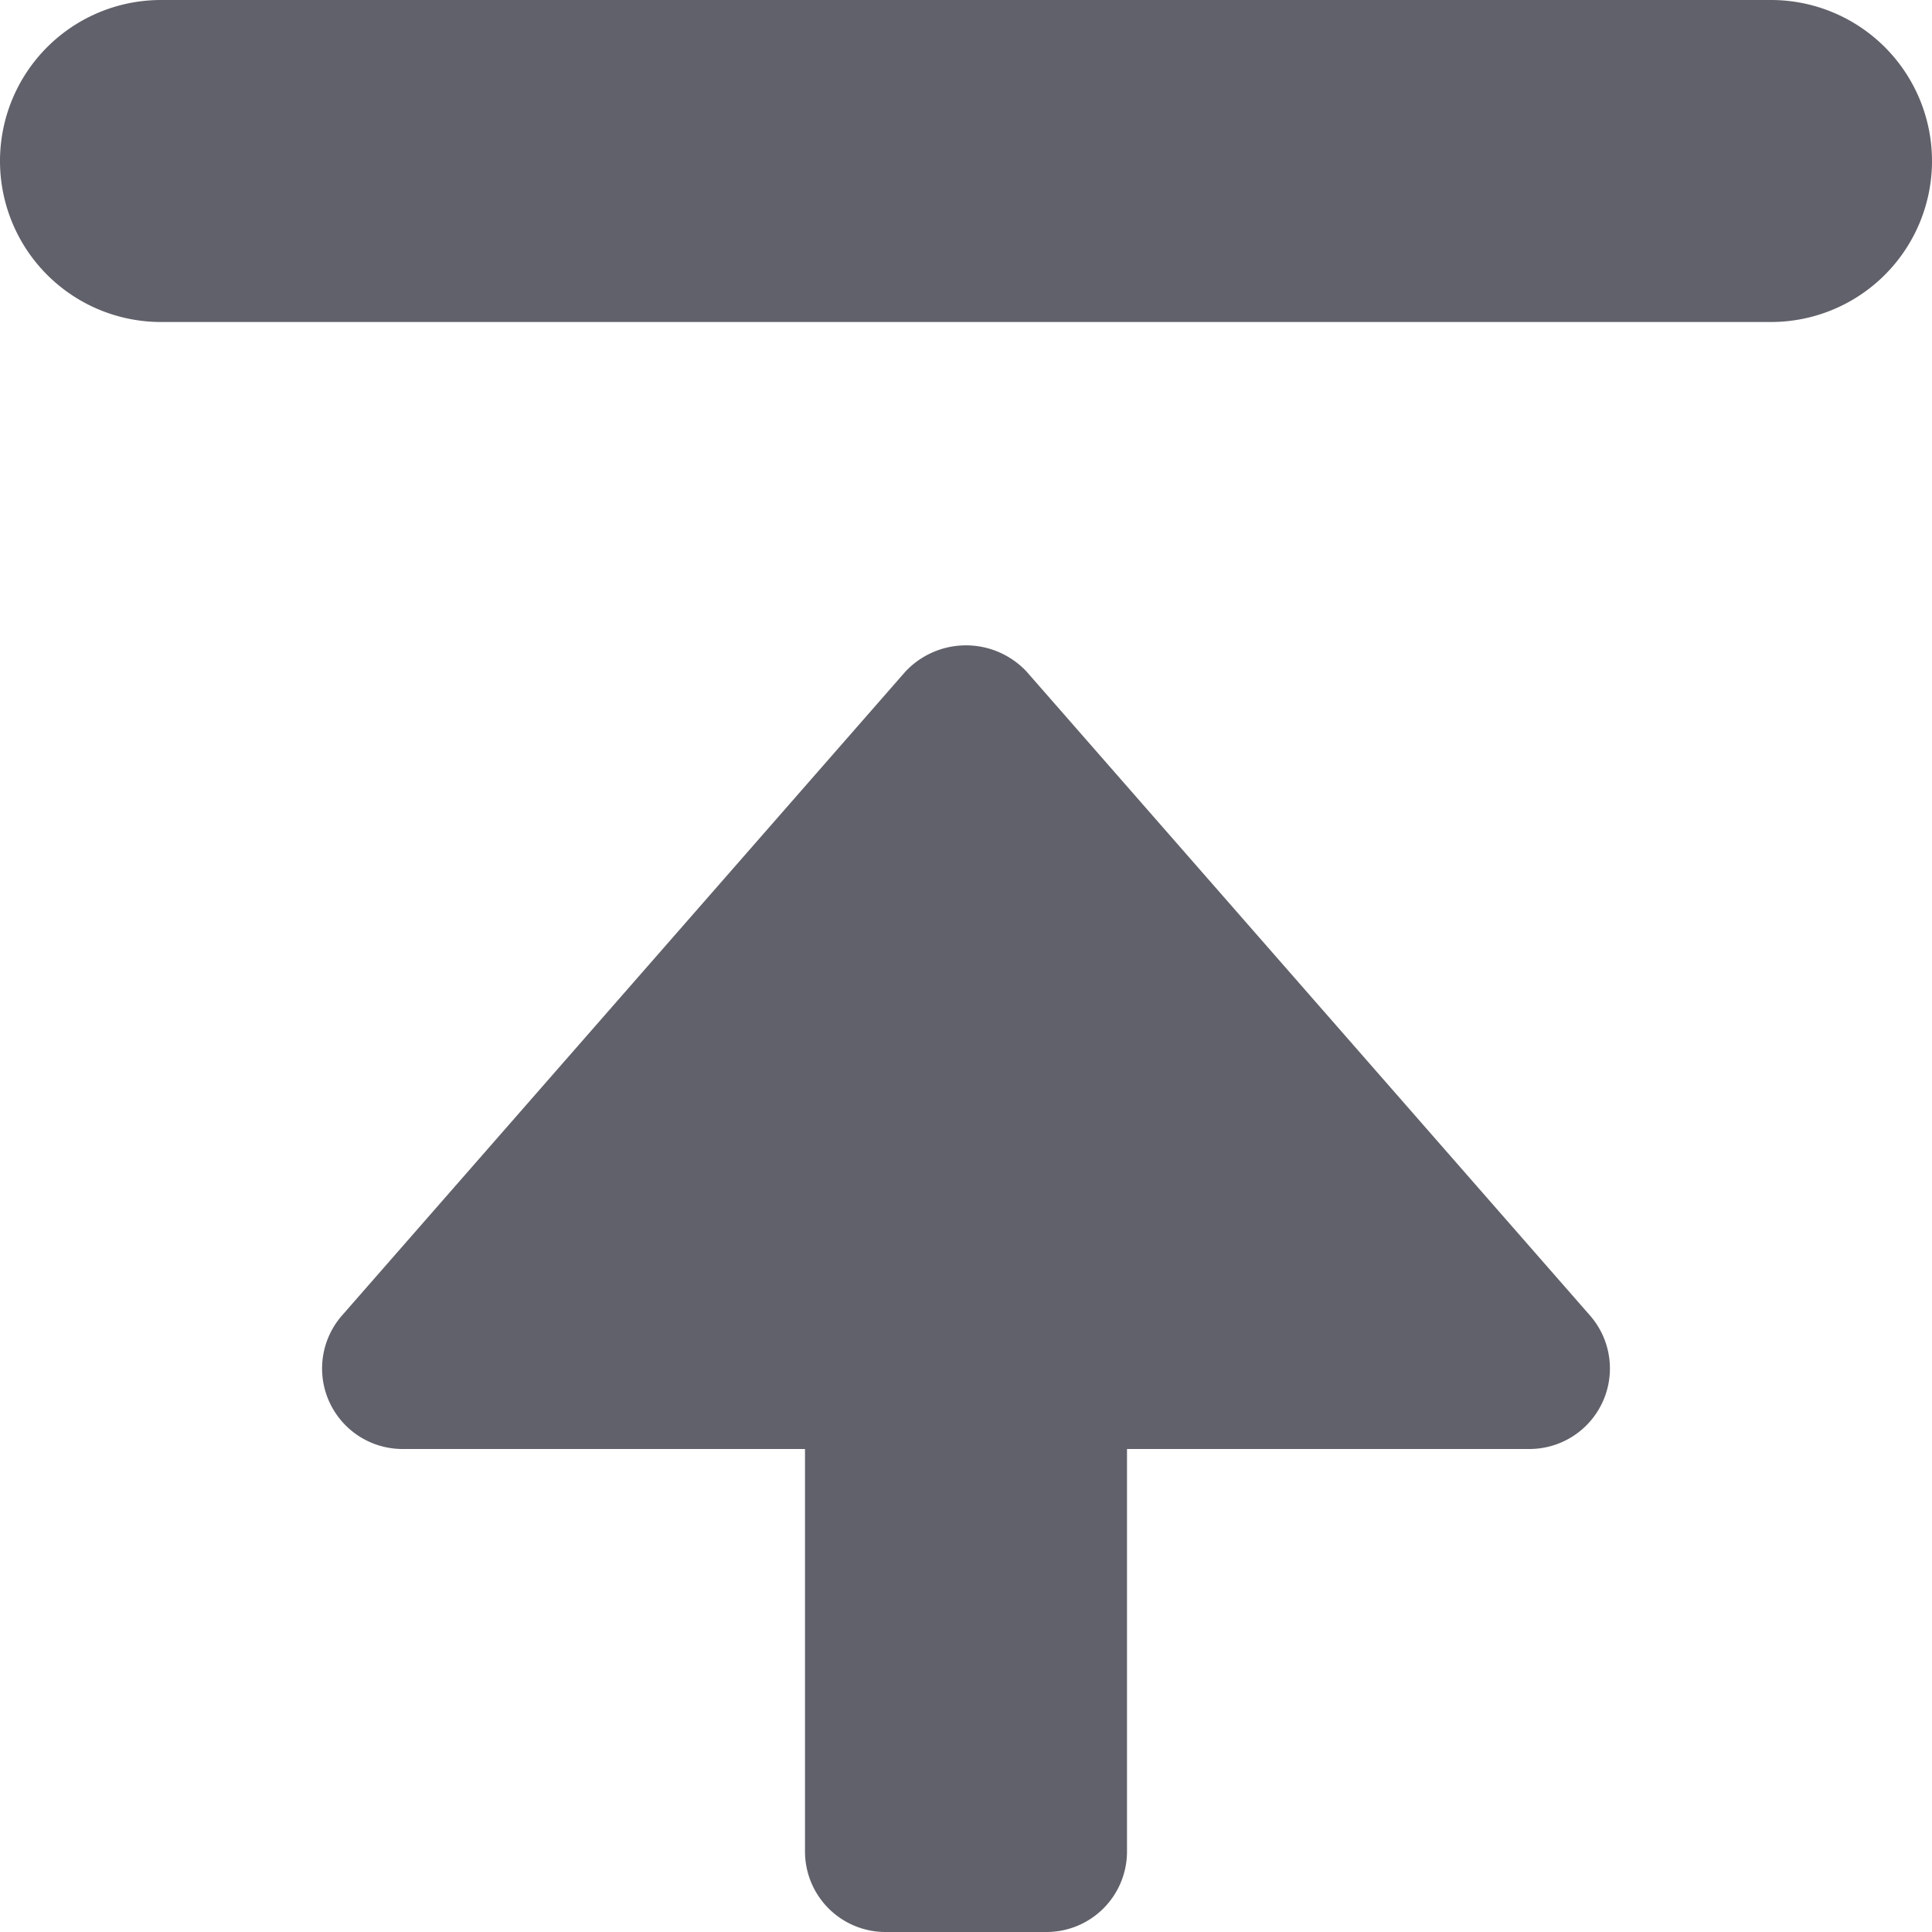 <svg xmlns="http://www.w3.org/2000/svg" height="24" width="24" viewBox="0 0 12 12"><path d="M11,0H1A1,1,0,0,0,1,2H11a1,1,0,0,0,0-2Z" fill="#61616b"></path><path data-color="color-2" d="M5.5,12h1a.5.5,0,0,0,.5-.5V9H9.5a.5.5,0,0,0,.376-.829l-3.5-4a.516.516,0,0,0-.752,0l-3.5,4A.5.5,0,0,0,2.5,9H5v2.5A.5.5,0,0,0,5.5,12Z" fill="#61616b"></path></svg>